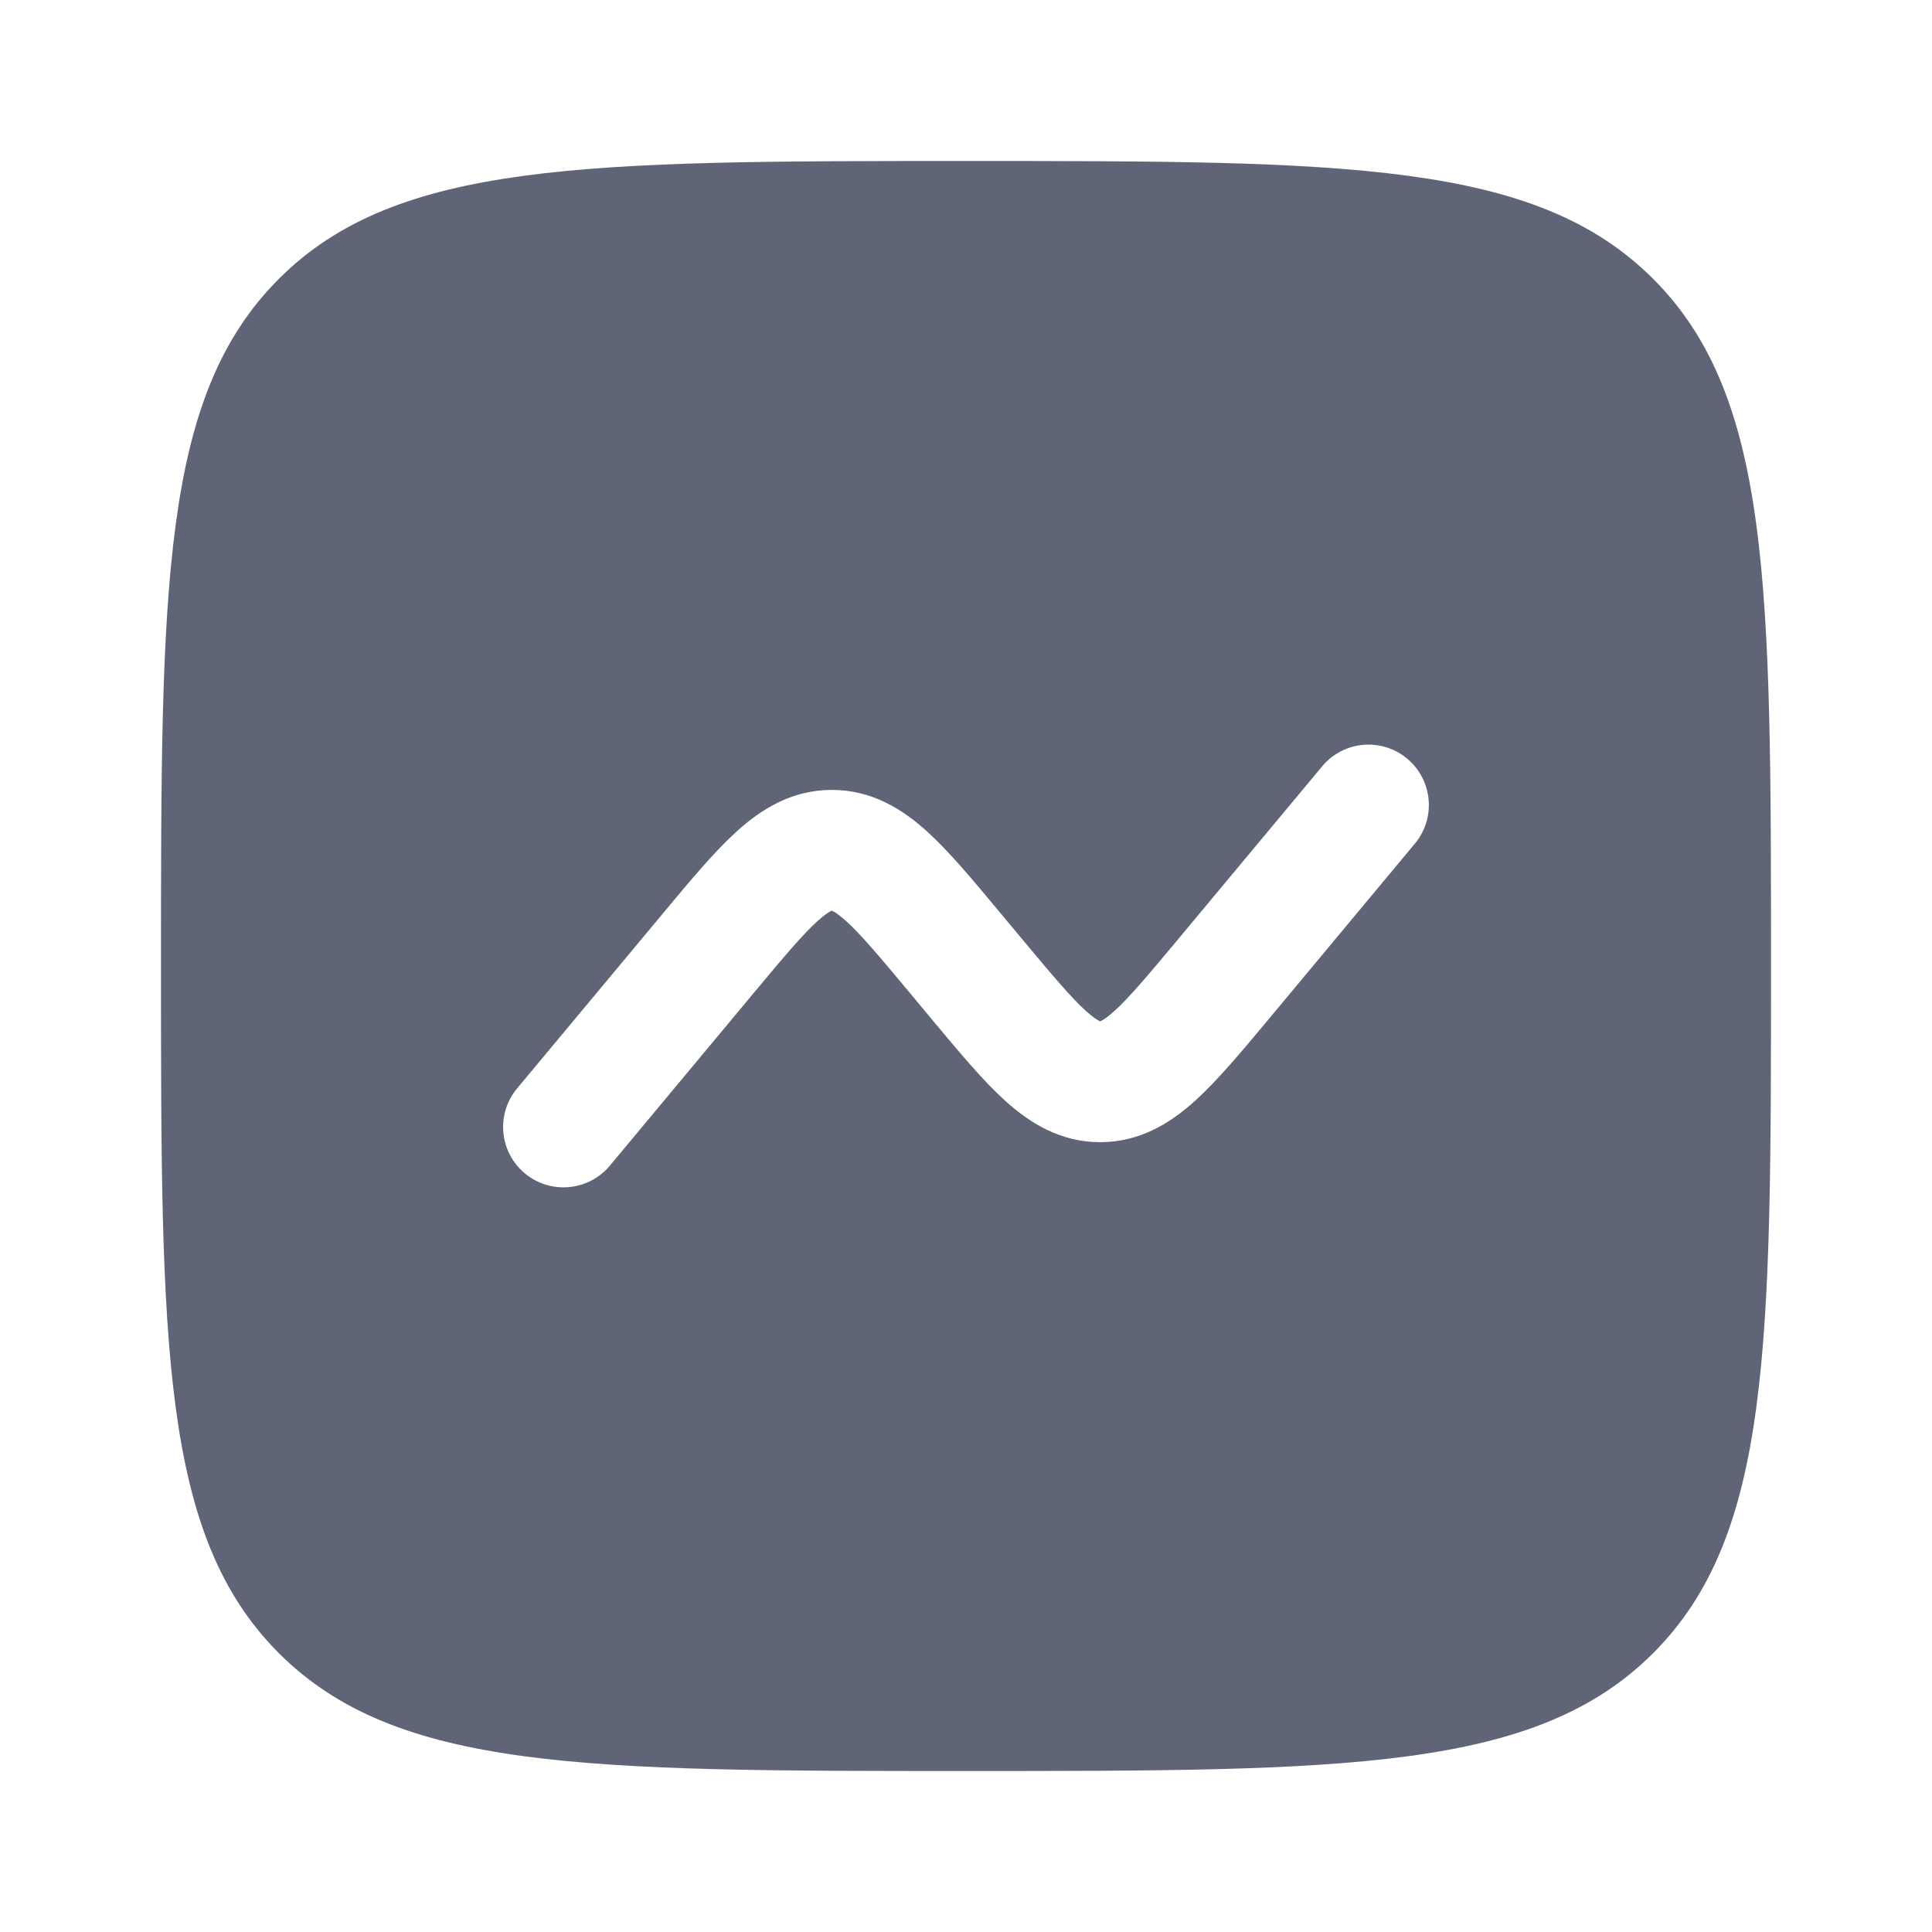 <svg width="21" height="21" viewBox="0 0 21 21" fill="none" xmlns="http://www.w3.org/2000/svg">
<path fill-rule="evenodd" clip-rule="evenodd" d="M3.031 3.031C1.75 4.313 1.75 6.375 1.75 10.5C1.75 14.625 1.75 16.687 3.031 17.969C4.313 19.25 6.375 19.25 10.5 19.25C14.625 19.25 16.687 19.25 17.969 17.969C19.25 16.687 19.25 14.625 19.25 10.5C19.25 6.375 19.25 4.313 17.969 3.031C16.687 1.75 14.625 1.75 10.5 1.75C6.375 1.75 4.313 1.75 3.031 3.031ZM15.379 9.17C15.611 8.892 15.573 8.478 15.295 8.246C15.017 8.014 14.603 8.051 14.371 8.33L12.799 10.217C12.474 10.606 12.275 10.843 12.111 10.991C12.035 11.059 11.989 11.087 11.968 11.097C11.963 11.1 11.96 11.101 11.958 11.102C11.958 11.102 11.955 11.1 11.952 11.099L11.949 11.097C11.927 11.087 11.882 11.059 11.806 10.991C11.642 10.843 11.443 10.606 11.118 10.217L10.862 9.91C10.575 9.565 10.316 9.254 10.074 9.035C9.81 8.797 9.479 8.586 9.042 8.586C8.605 8.586 8.273 8.797 8.01 9.035C7.768 9.254 7.508 9.565 7.221 9.91L5.621 11.83C5.389 12.108 5.426 12.522 5.705 12.754C5.983 12.986 6.397 12.948 6.629 12.67L8.201 10.783C8.526 10.394 8.725 10.157 8.889 10.009C8.965 9.941 9.01 9.913 9.032 9.903C9.034 9.902 9.038 9.9 9.038 9.9L9.042 9.898C9.044 9.899 9.047 9.9 9.051 9.903C9.073 9.913 9.118 9.941 9.194 10.009C9.358 10.157 9.557 10.394 9.882 10.783L10.138 11.091C10.425 11.435 10.684 11.746 10.926 11.965C11.19 12.203 11.521 12.415 11.958 12.415C12.395 12.415 12.727 12.203 12.99 11.965C13.232 11.746 13.492 11.435 13.779 11.091L15.379 9.17Z" fill="#5F6577"/>
</svg>

